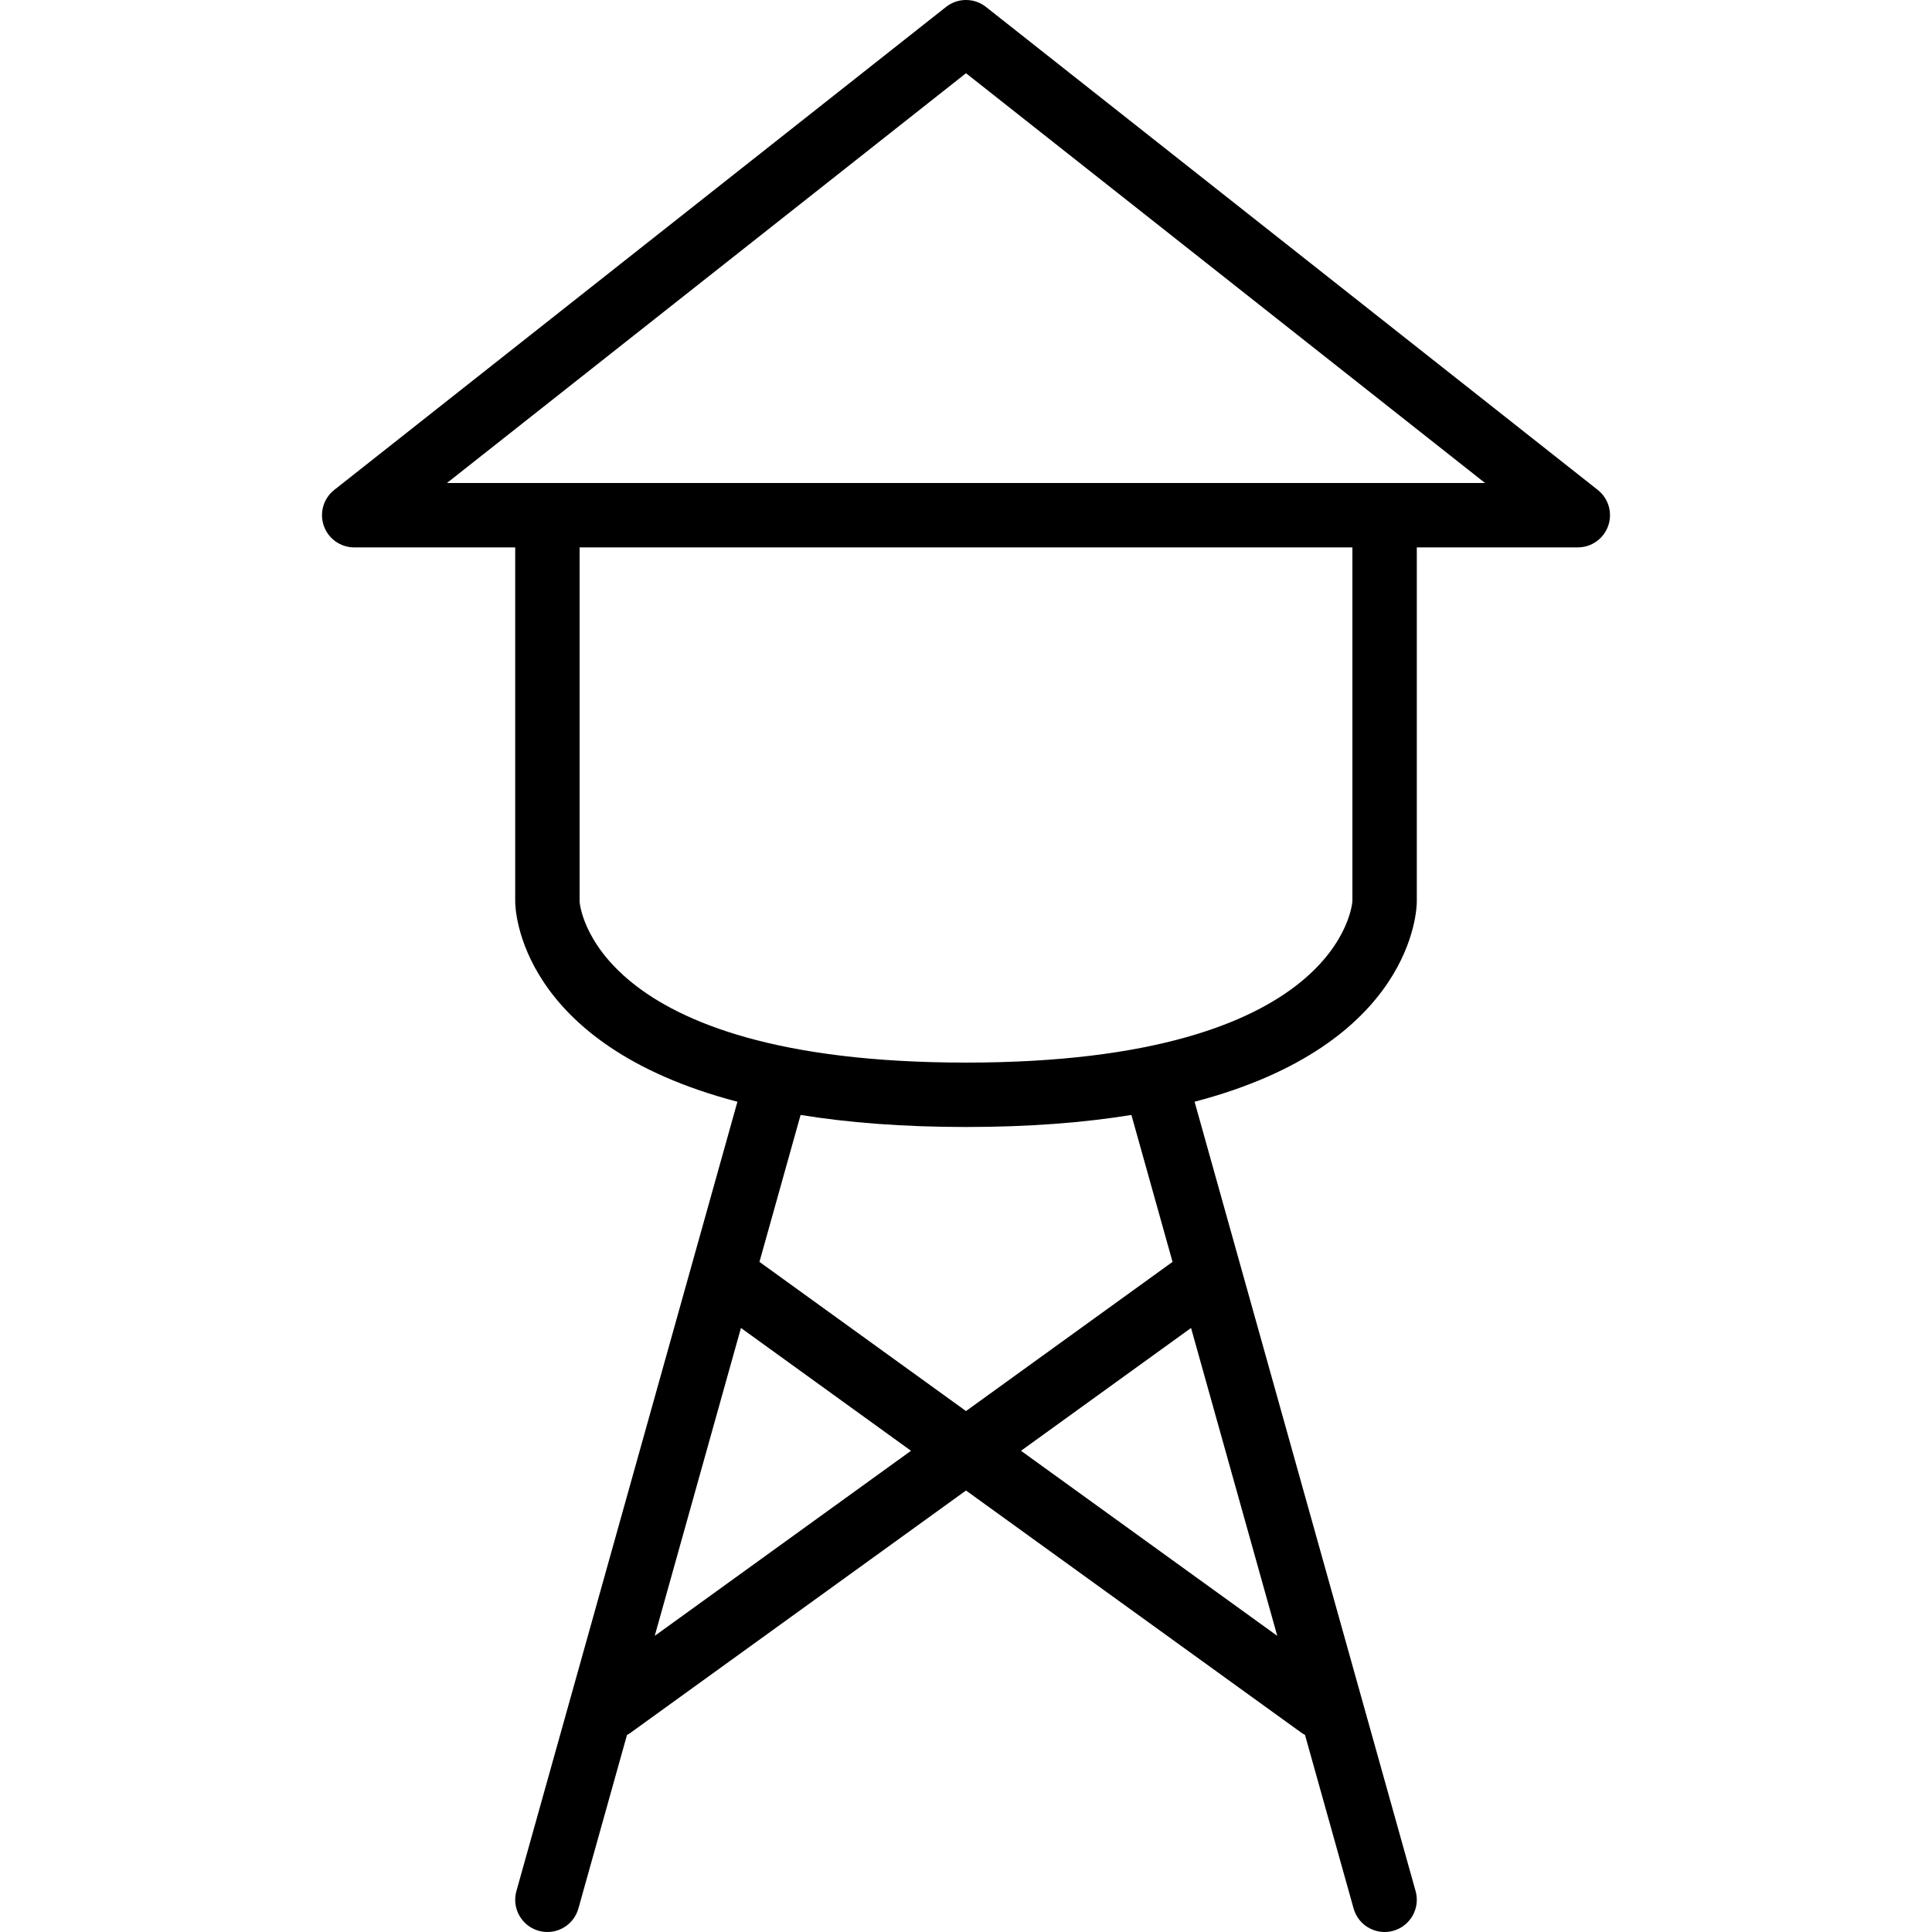 <?xml version="1.0" encoding="iso-8859-1"?>
<!-- Generator: Adobe Illustrator 19.0.0, SVG Export Plug-In . SVG Version: 6.00 Build 0)  -->
<svg version="1.1" id="Layer_1" xmlns="http://www.w3.org/2000/svg" xmlns:xlink="http://www.w3.org/1999/xlink" x="0px" y="0px"
	 viewBox="0 0 512 512" style="enable-background:new 0 0 512 512;" xml:space="preserve">
<g>
	<g>
		<path d="M423.421,129.834l-162.133-128c-3.1-2.446-7.475-2.446-10.575,0l-162.133,128c-2.852,2.252-3.967,6.063-2.773,9.496
			c1.192,3.433,4.427,5.735,8.06,5.735h42.667v93.867c0,1.921,0.858,37.852,58.891,53.04L136.85,501.165
			c-1.271,4.538,1.377,9.246,5.917,10.517c0.769,0.217,1.544,0.319,2.304,0.319c3.731,0,7.158-2.467,8.212-6.235l12.878-45.994
			c0.33-0.177,0.656-0.362,0.968-0.587L256,394.999l88.871,64.184c0.311,0.225,0.638,0.41,0.968,0.587l12.878,45.994
			c1.054,3.771,4.481,6.235,8.212,6.235c0.76,0,1.535-0.102,2.304-0.319c4.539-1.271,7.187-5.979,5.917-10.517l-58.574-209.193
			c58.032-15.188,58.891-51.119,58.891-53.04v-93.867h42.667c3.633,0,6.869-2.302,8.06-5.735
			C427.387,135.897,426.273,132.086,423.421,129.834z M173.512,433.52l22.846-81.595l45.066,32.548L173.512,433.52z
			 M201.263,334.413L201.263,334.413l10.902-38.939c12.453,2.015,26.945,3.191,43.835,3.191c16.89,0,31.383-1.175,43.835-3.191
			l10.902,38.938l0,0L256,373.945L201.263,334.413z M338.488,433.52l-67.912-49.048l45.066-32.548L338.488,433.52z M256,281.598
			c-99.654,0-102.385-42.389-102.4-42.667v-93.866h204.8l0.002,93.714C358.385,239.209,355.654,281.598,256,281.598z
			 M366.933,127.999H145.067h-26.619L256,19.405l137.552,108.593H366.933z"/>
	</g>
</g>
<g>
</g>
<g>
</g>
<g>
</g>
<g>
</g>
<g>
</g>
<g>
</g>
<g>
</g>
<g>
</g>
<g>
</g>
<g>
</g>
<g>
</g>
<g>
</g>
<g>
</g>
<g>
</g>
<g>
</g>
</svg>
